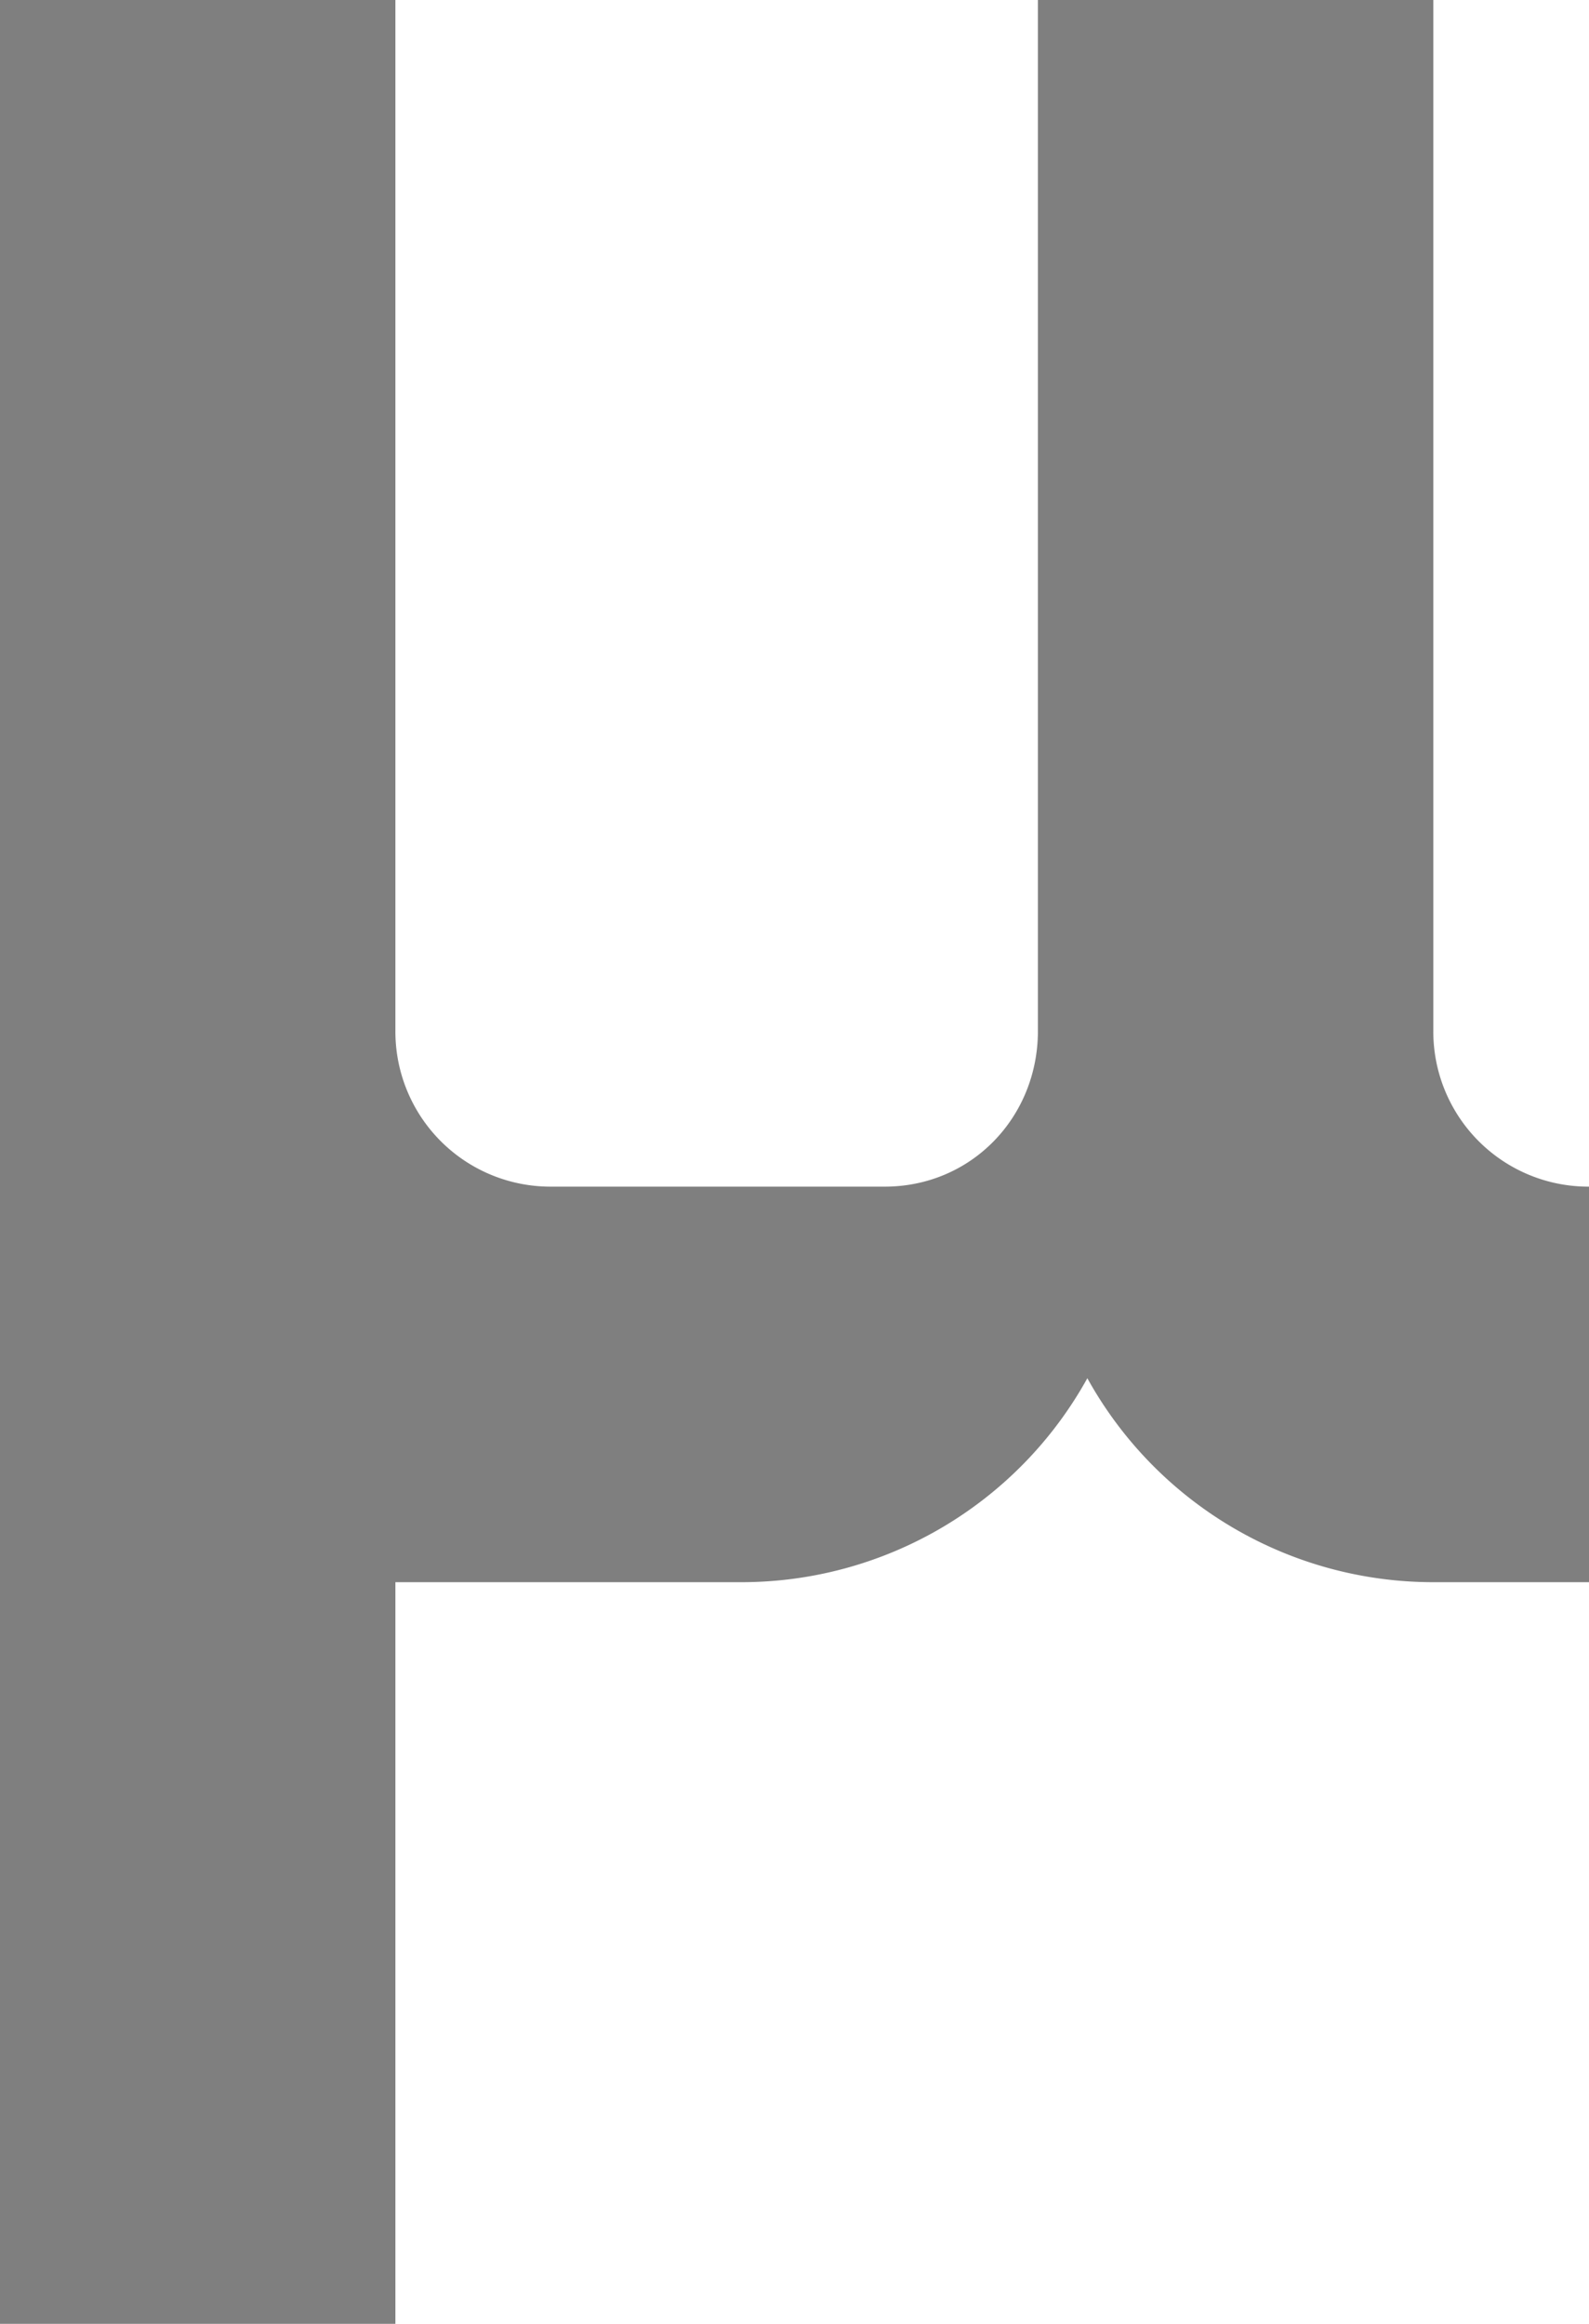 <svg xmlns="http://www.w3.org/2000/svg" width="643" height="940" viewBox="0 0 643 940">
  <title>Asset 183</title>
  <g id="Layer_2" data-name="Layer 2">
    <g id="Basic_Latin" data-name="Basic Latin">
      <path d="M0,0V940H160V640H300a159.948,159.948,0,0,0,140-82.502A159.948,159.948,0,0,0,580,640h63V480a62.738,62.738,0,0,1-63-63V0H420V417c0,35-27,63-62,63H223a62.738,62.738,0,0,1-63-63V0Z" style="fill: #7f7f7f"/>
    </g>
  </g>
</svg>

